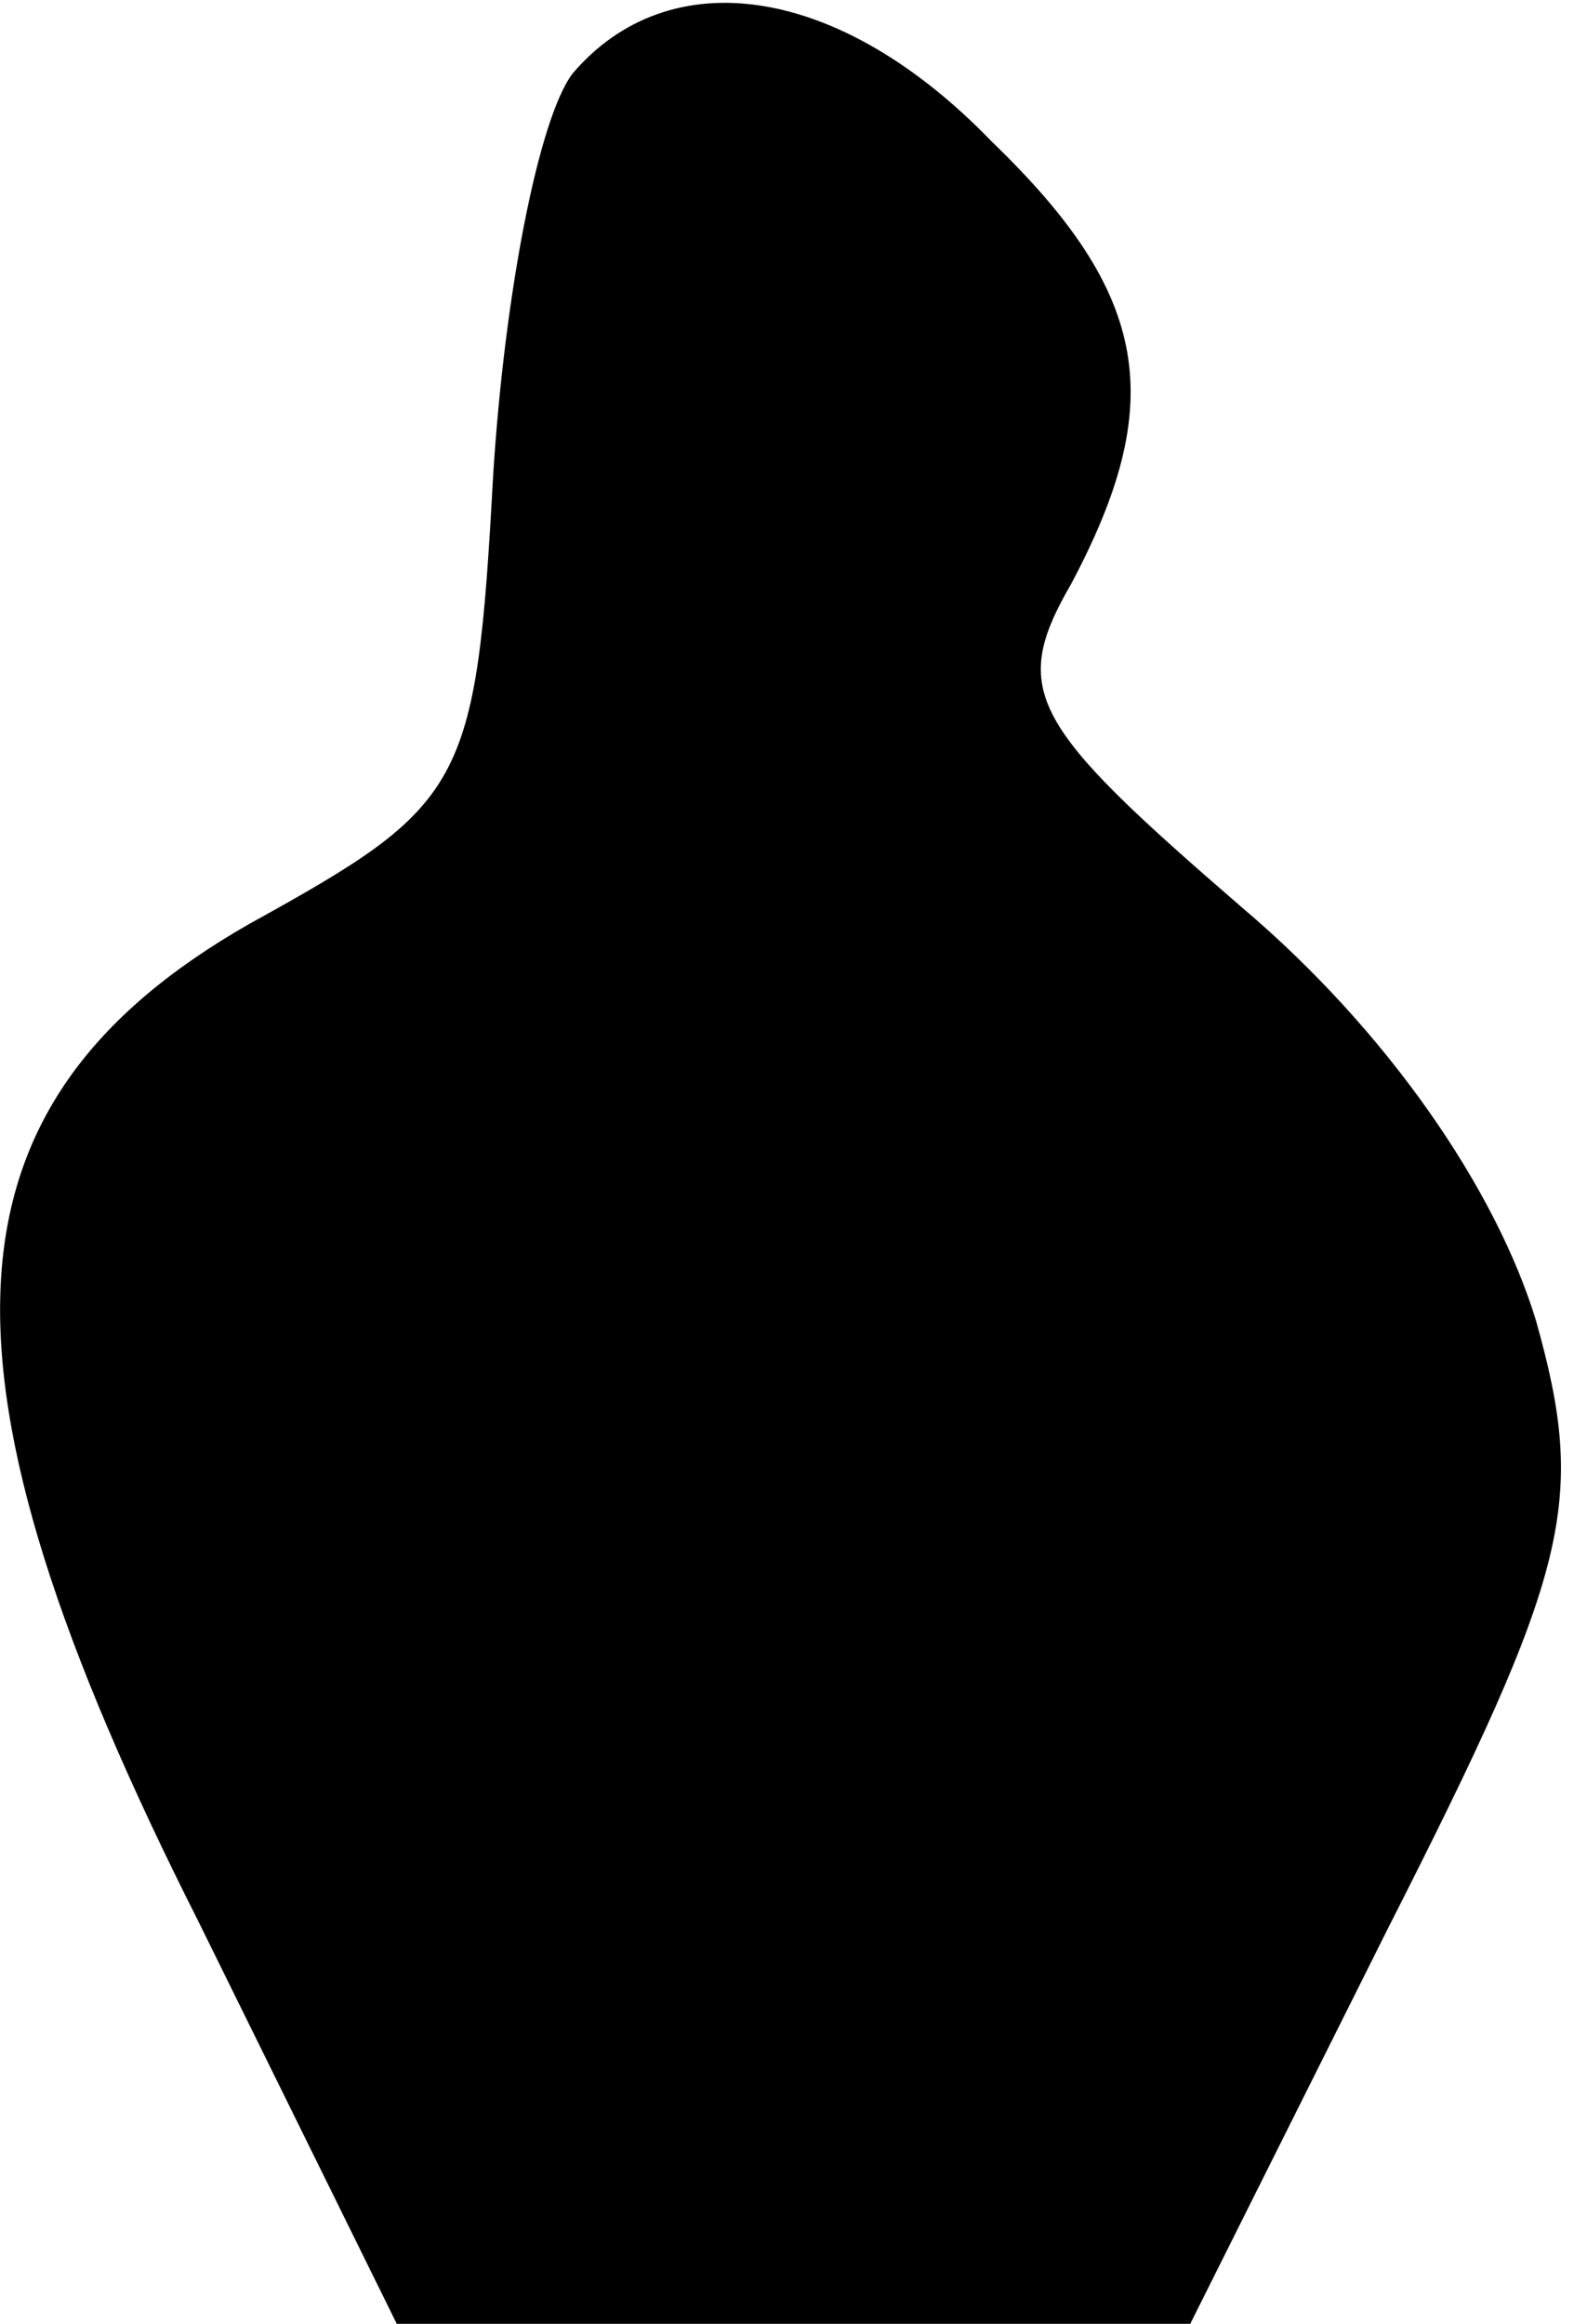 <?xml version="1.0" standalone="no"?>
<!DOCTYPE svg PUBLIC "-//W3C//DTD SVG 20010904//EN"
 "http://www.w3.org/TR/2001/REC-SVG-20010904/DTD/svg10.dtd">
<svg version="1.0" xmlns="http://www.w3.org/2000/svg"
 width="28pt" height="41pt" viewBox="0 0 28 41"
 preserveAspectRatio="xMidYMid meet">
<g transform="translate(0,41) scale(0.1,-0.1)"
fill="#000000" stroke="none">
<path fill="#000000" stroke="none" d="M101 397 c-6 -8 -12 -39 -14 -71 -3
-55 -5 -58 -43 -79 -56 -32 -58 -79 -9 -176 l35 -71 70 0 70 0 35 70 c32 63
35 75 26 107 -7 23 -26 51 -52 73 -37 32 -41 38 -30 57 17 32 14 51 -14 78
-27 28 -57 32 -74 12z"/>
</g>
</svg>
